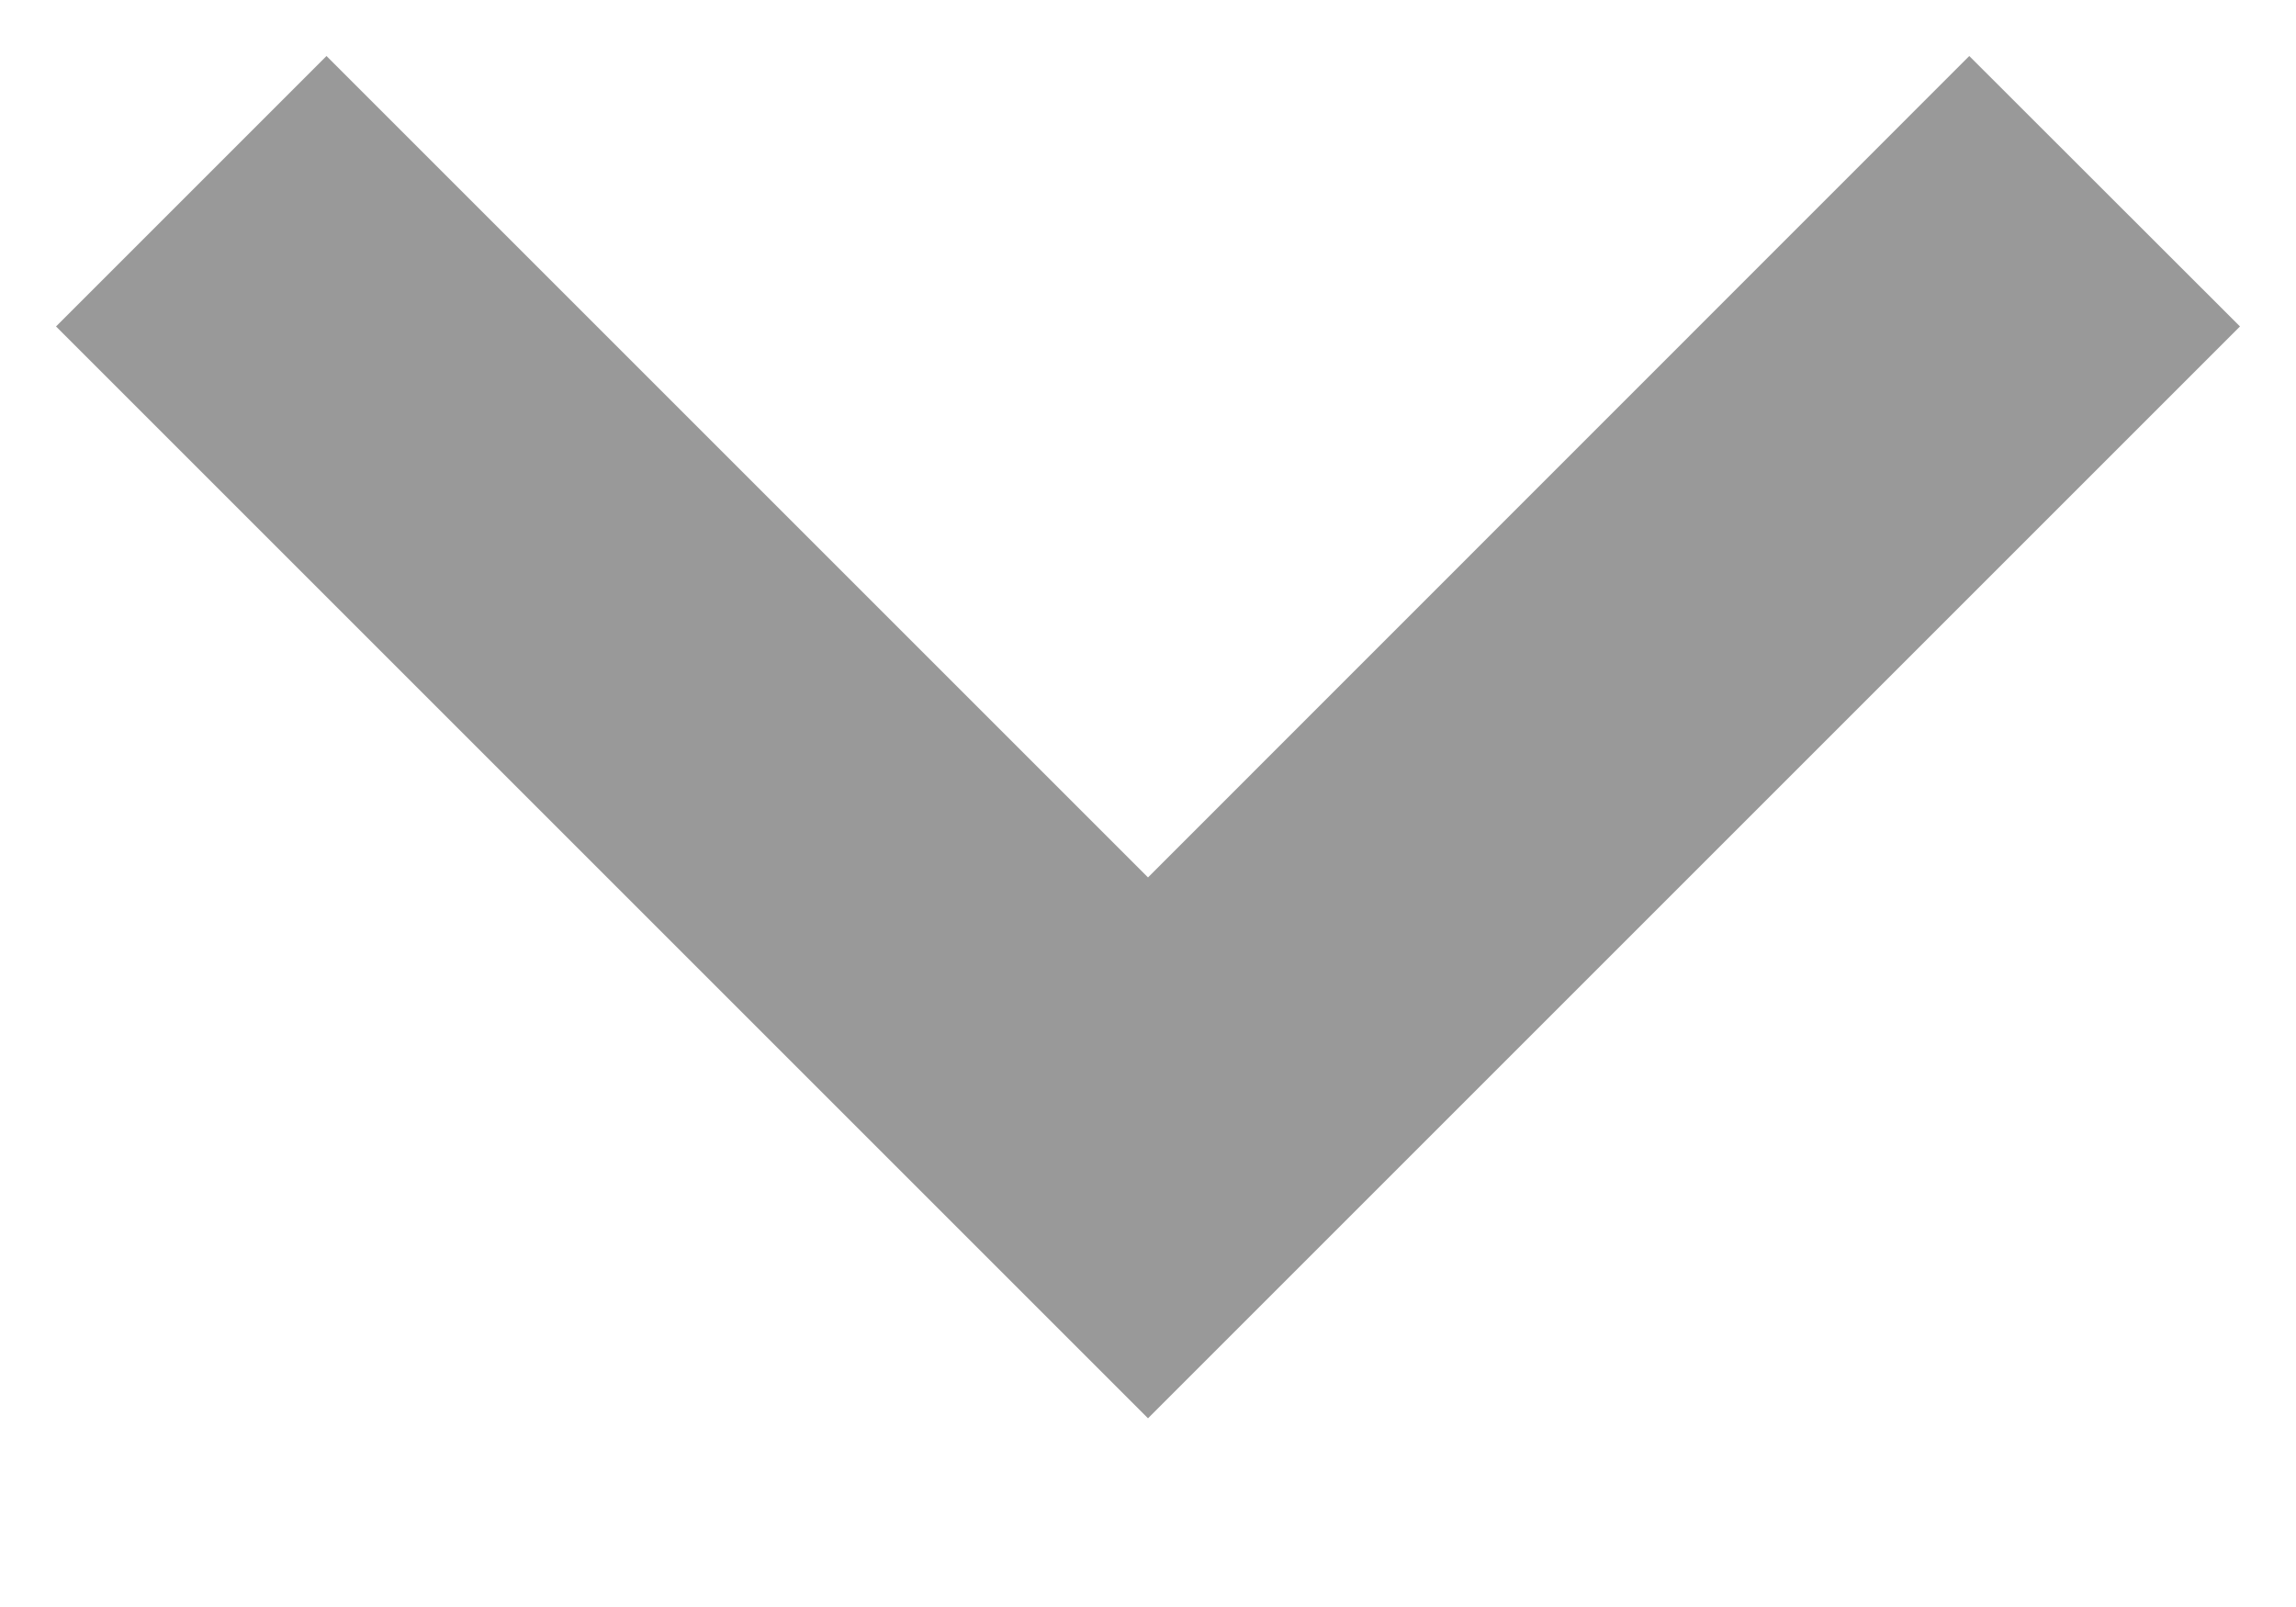 <svg width="10" height="7" viewBox="0 0 10 7" fill="none" xmlns="http://www.w3.org/2000/svg">
<path d="M8.577 0.244L5 3.822L1.422 0.244L0.244 1.422L5 6.178L9.756 1.422L8.577 0.244Z" fill="#999999"/>
</svg>
